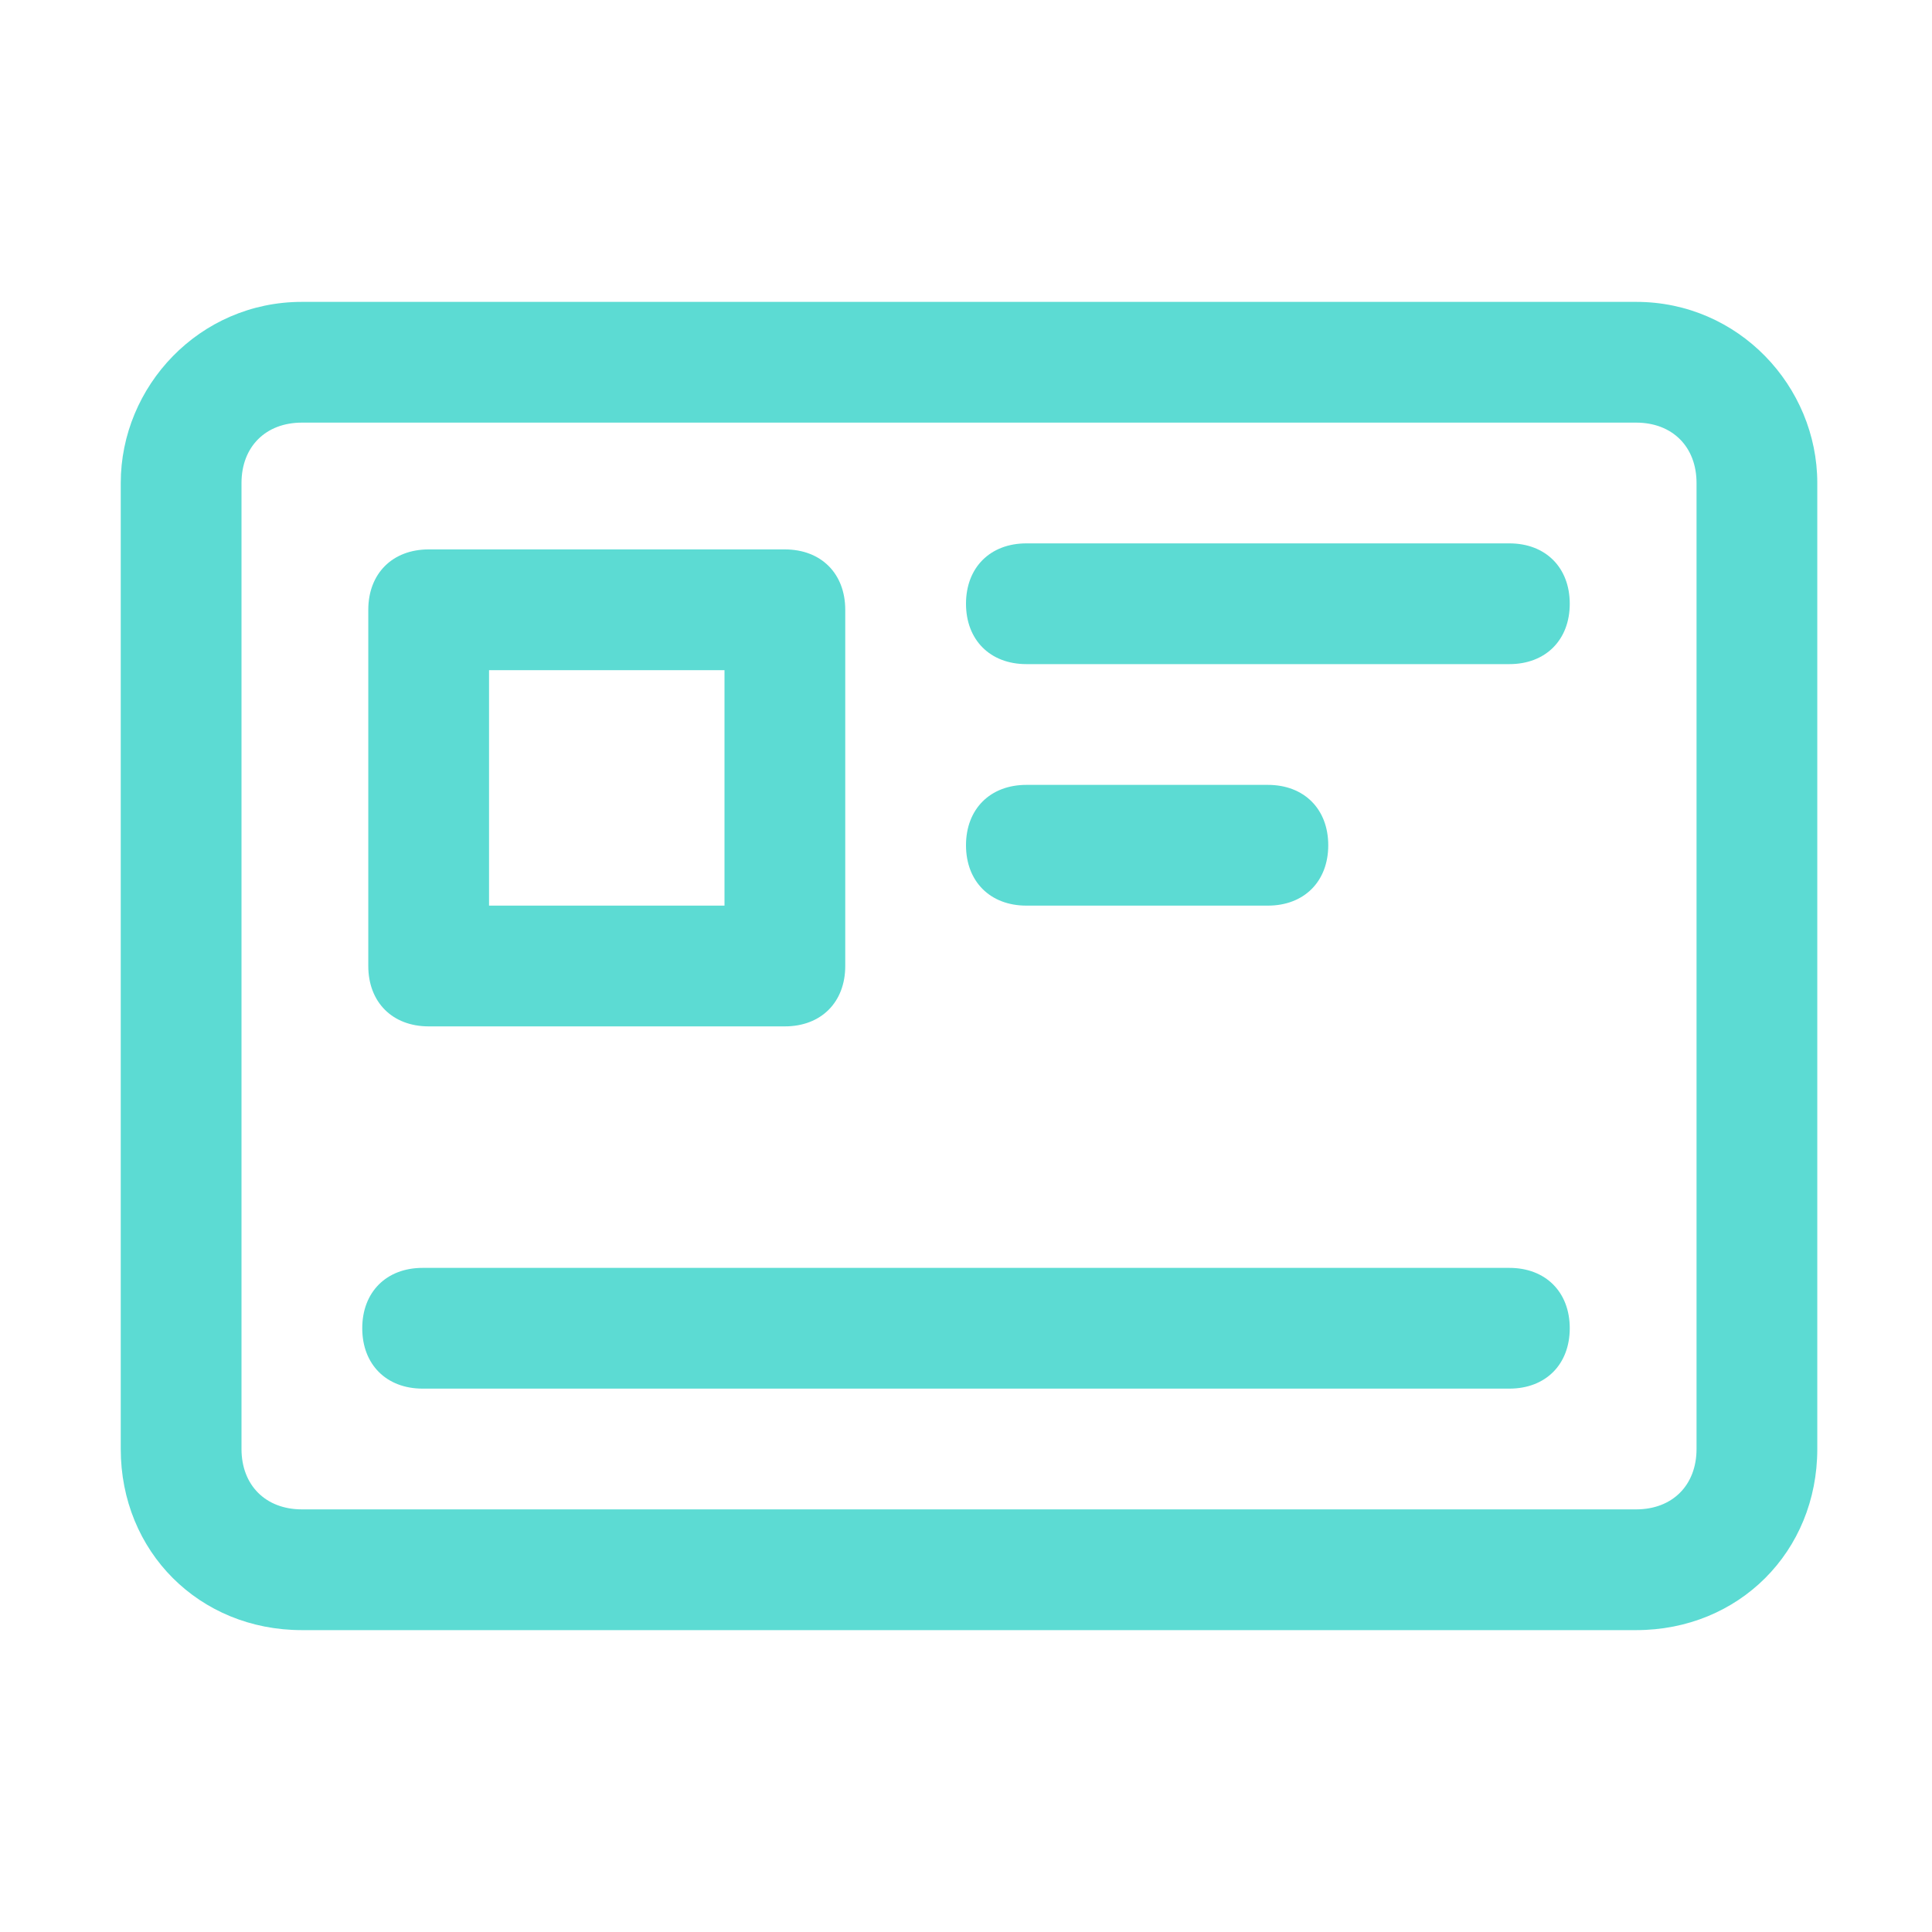 <?xml version="1.0" standalone="no"?><!DOCTYPE svg PUBLIC "-//W3C//DTD SVG 1.1//EN" "http://www.w3.org/Graphics/SVG/1.1/DTD/svg11.dtd"><svg t="1669107468810" class="icon" viewBox="0 0 1024 1024" version="1.1" xmlns="http://www.w3.org/2000/svg" p-id="3861" xmlns:xlink="http://www.w3.org/1999/xlink" width="200" height="200"><path d="M867.2 160 160 160C105.6 160 64 204.8 64 256l0 512c0 54.4 41.6 96 96 96l707.2 0c54.4 0 96-41.6 96-96L963.2 256C963.2 204.8 921.6 160 867.2 160zM899.2 768c0 19.2-12.8 32-32 32L160 800c-19.2 0-32-12.8-32-32L128 256c0-19.2 12.8-32 32-32l707.2 0c19.2 0 32 12.8 32 32L899.2 768z" p-id="3862" fill="#5cdbd3"></path><path d="M227.2 544 416 544c19.2 0 32-12.8 32-32l0-188.8c0-19.2-12.8-32-32-32L227.2 291.2c-19.2 0-32 12.8-32 32L195.2 512C195.2 531.2 208 544 227.2 544zM259.2 355.2 384 355.2 384 480 259.2 480 259.2 355.2z" p-id="3863" fill="#5cdbd3"></path><path d="M800 288l-256 0c-19.2 0-32 12.8-32 32s12.8 32 32 32l256 0c19.2 0 32-12.8 32-32S819.2 288 800 288z" p-id="3864" fill="#5cdbd3"></path><path d="M672 480c19.2 0 32-12.8 32-32s-12.8-32-32-32l-128 0c-19.2 0-32 12.8-32 32s12.8 32 32 32L672 480z" p-id="3865" fill="#5cdbd3"></path><path d="M800 672 224 672c-19.2 0-32 12.8-32 32s12.8 32 32 32l576 0c19.2 0 32-12.8 32-32S819.2 672 800 672z" p-id="3866" fill="#5cdbd3"></path></svg>